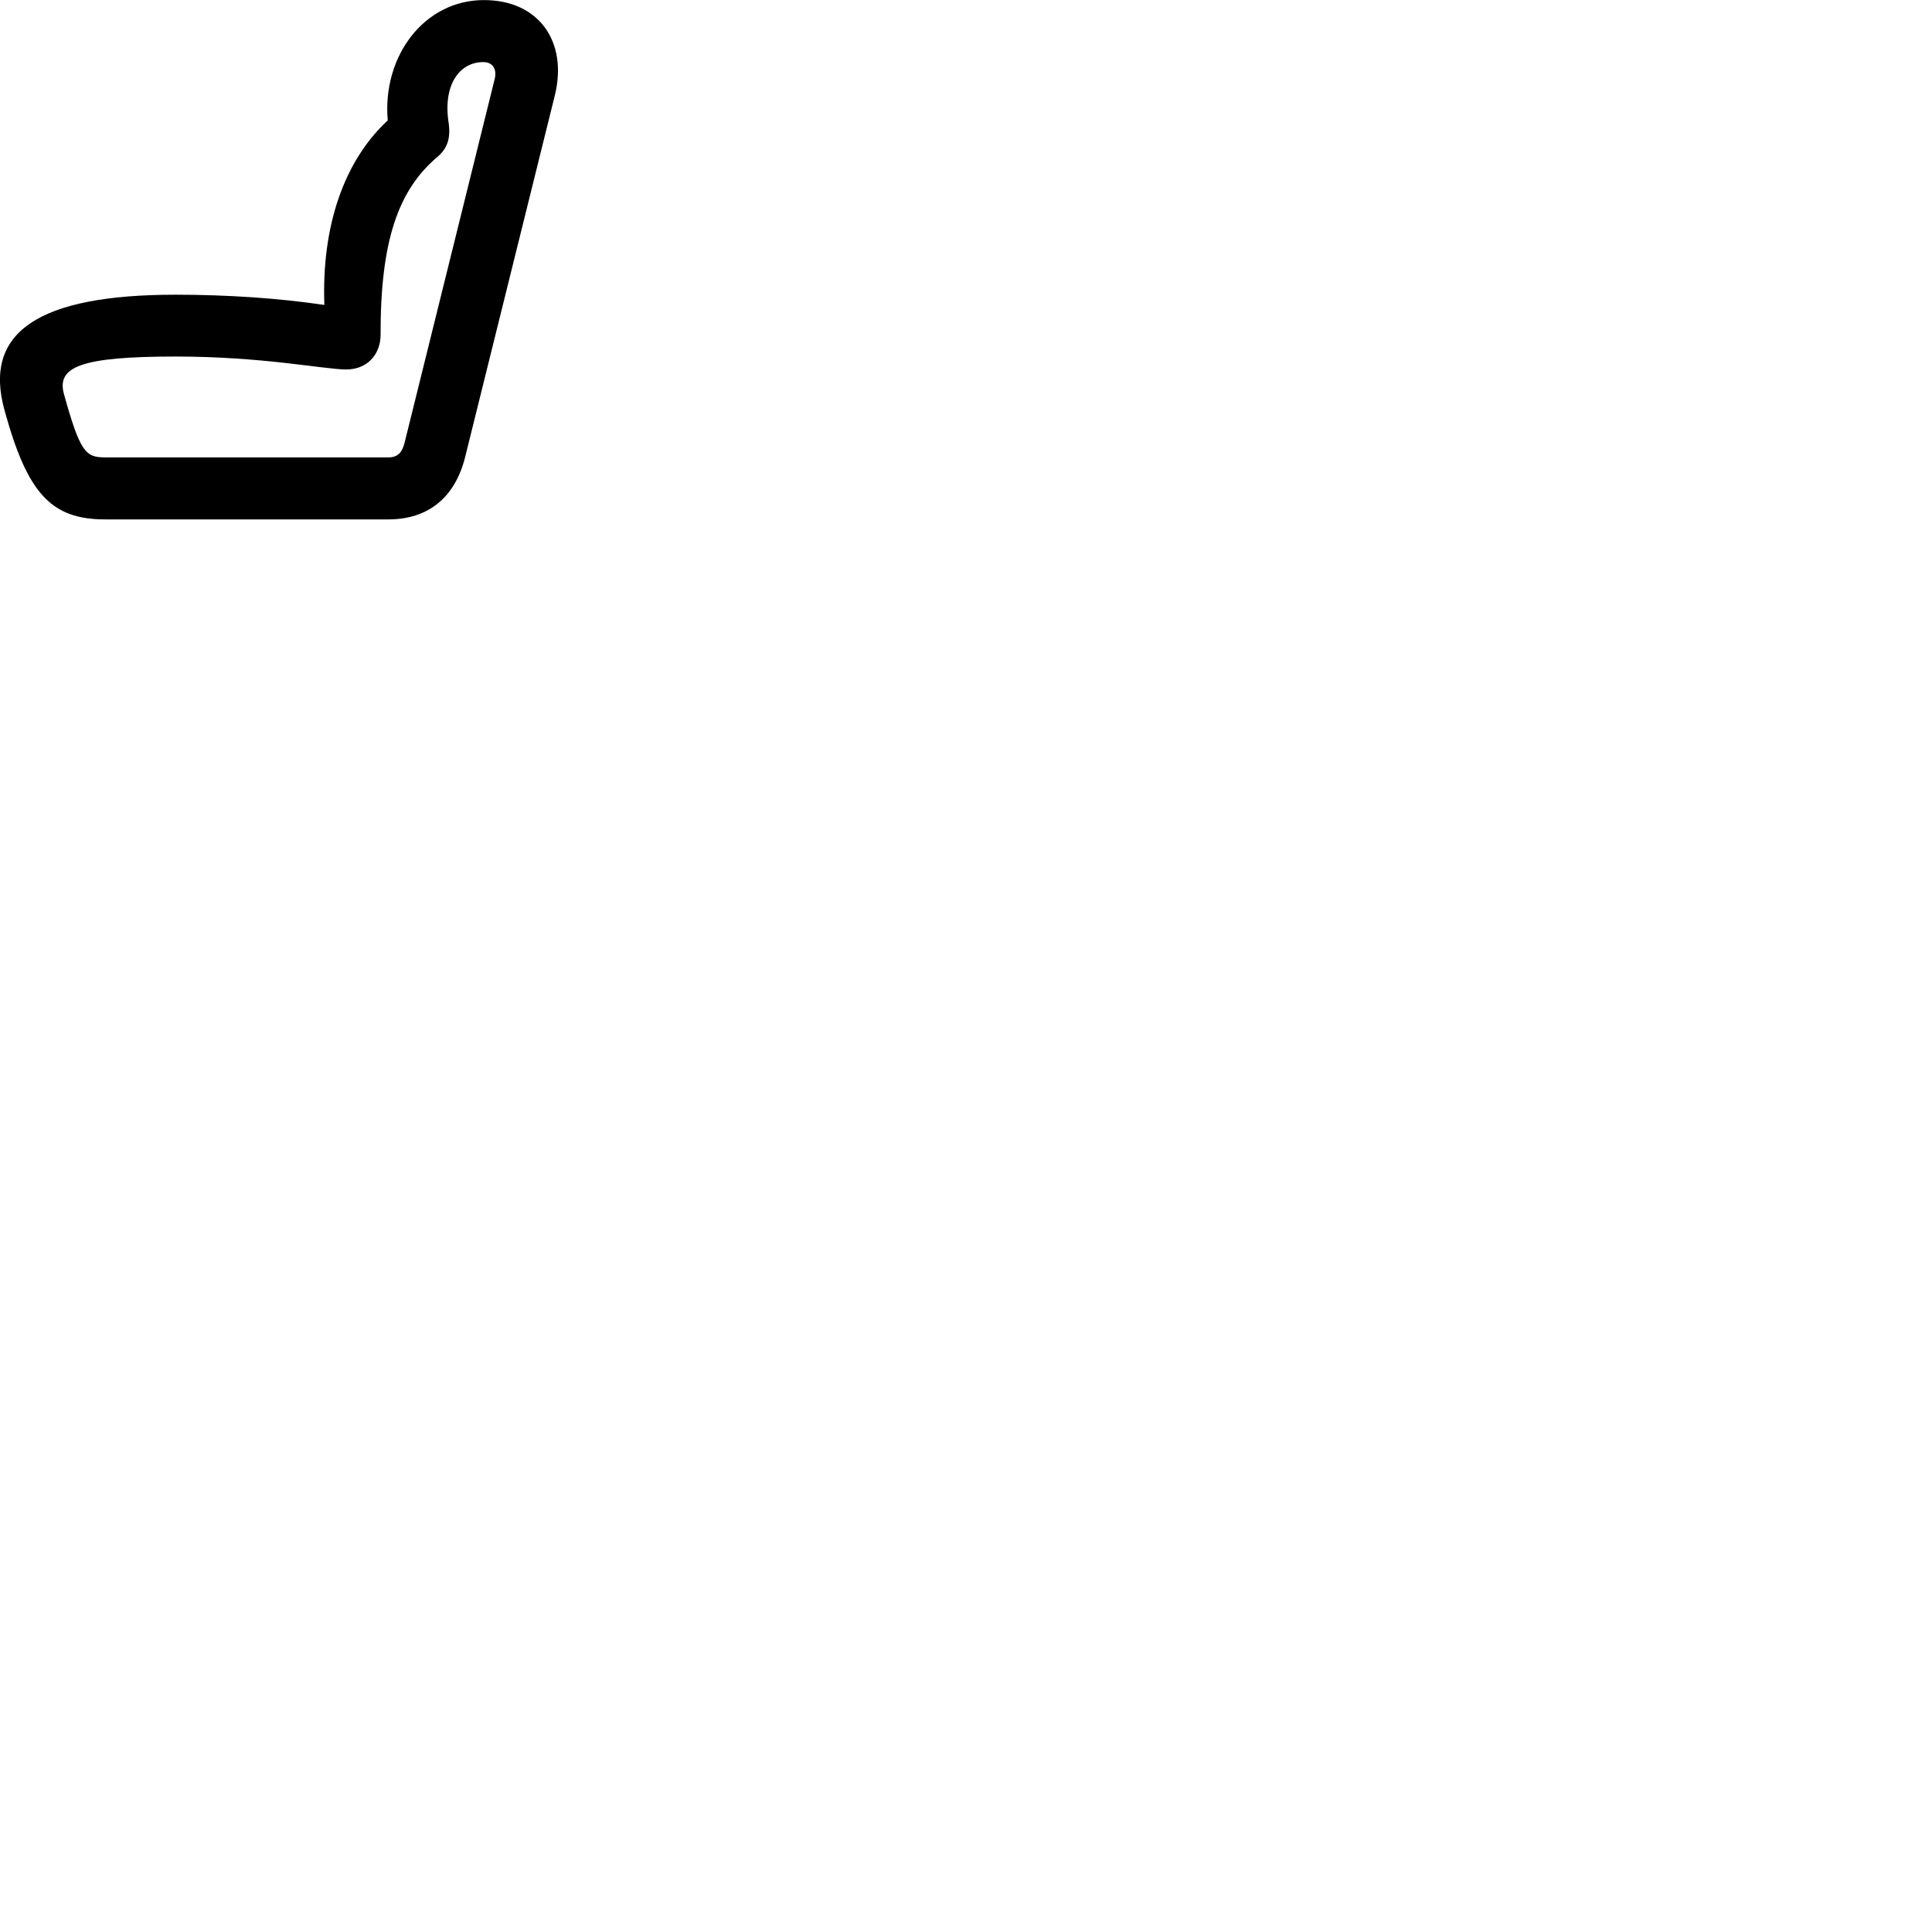 
        <svg xmlns="http://www.w3.org/2000/svg" viewBox="0 0 100 100">
            <path d="M0.239 21.254C1.419 25.544 2.649 26.884 5.439 26.884H20.099C22.169 26.884 23.559 25.744 24.079 23.644L28.719 4.934C29.399 2.154 27.889 0.004 25.049 0.004C21.949 0.004 19.779 2.914 20.069 6.234C17.809 8.324 16.639 11.704 16.789 15.784C14.439 15.434 11.759 15.254 9.089 15.254C1.999 15.254 -0.901 17.184 0.239 21.254ZM3.309 20.394C2.929 18.994 4.149 18.454 9.089 18.454C13.589 18.454 16.669 19.104 17.899 19.124C18.969 19.134 19.699 18.384 19.699 17.324C19.689 12.454 20.619 9.824 22.649 8.114C23.149 7.684 23.339 7.164 23.219 6.344C22.919 4.384 23.789 3.214 25.009 3.214C25.499 3.214 25.739 3.564 25.599 4.114L20.949 22.884C20.819 23.434 20.579 23.674 20.099 23.674H5.439C4.439 23.674 4.149 23.424 3.309 20.394Z" />
        </svg>
    